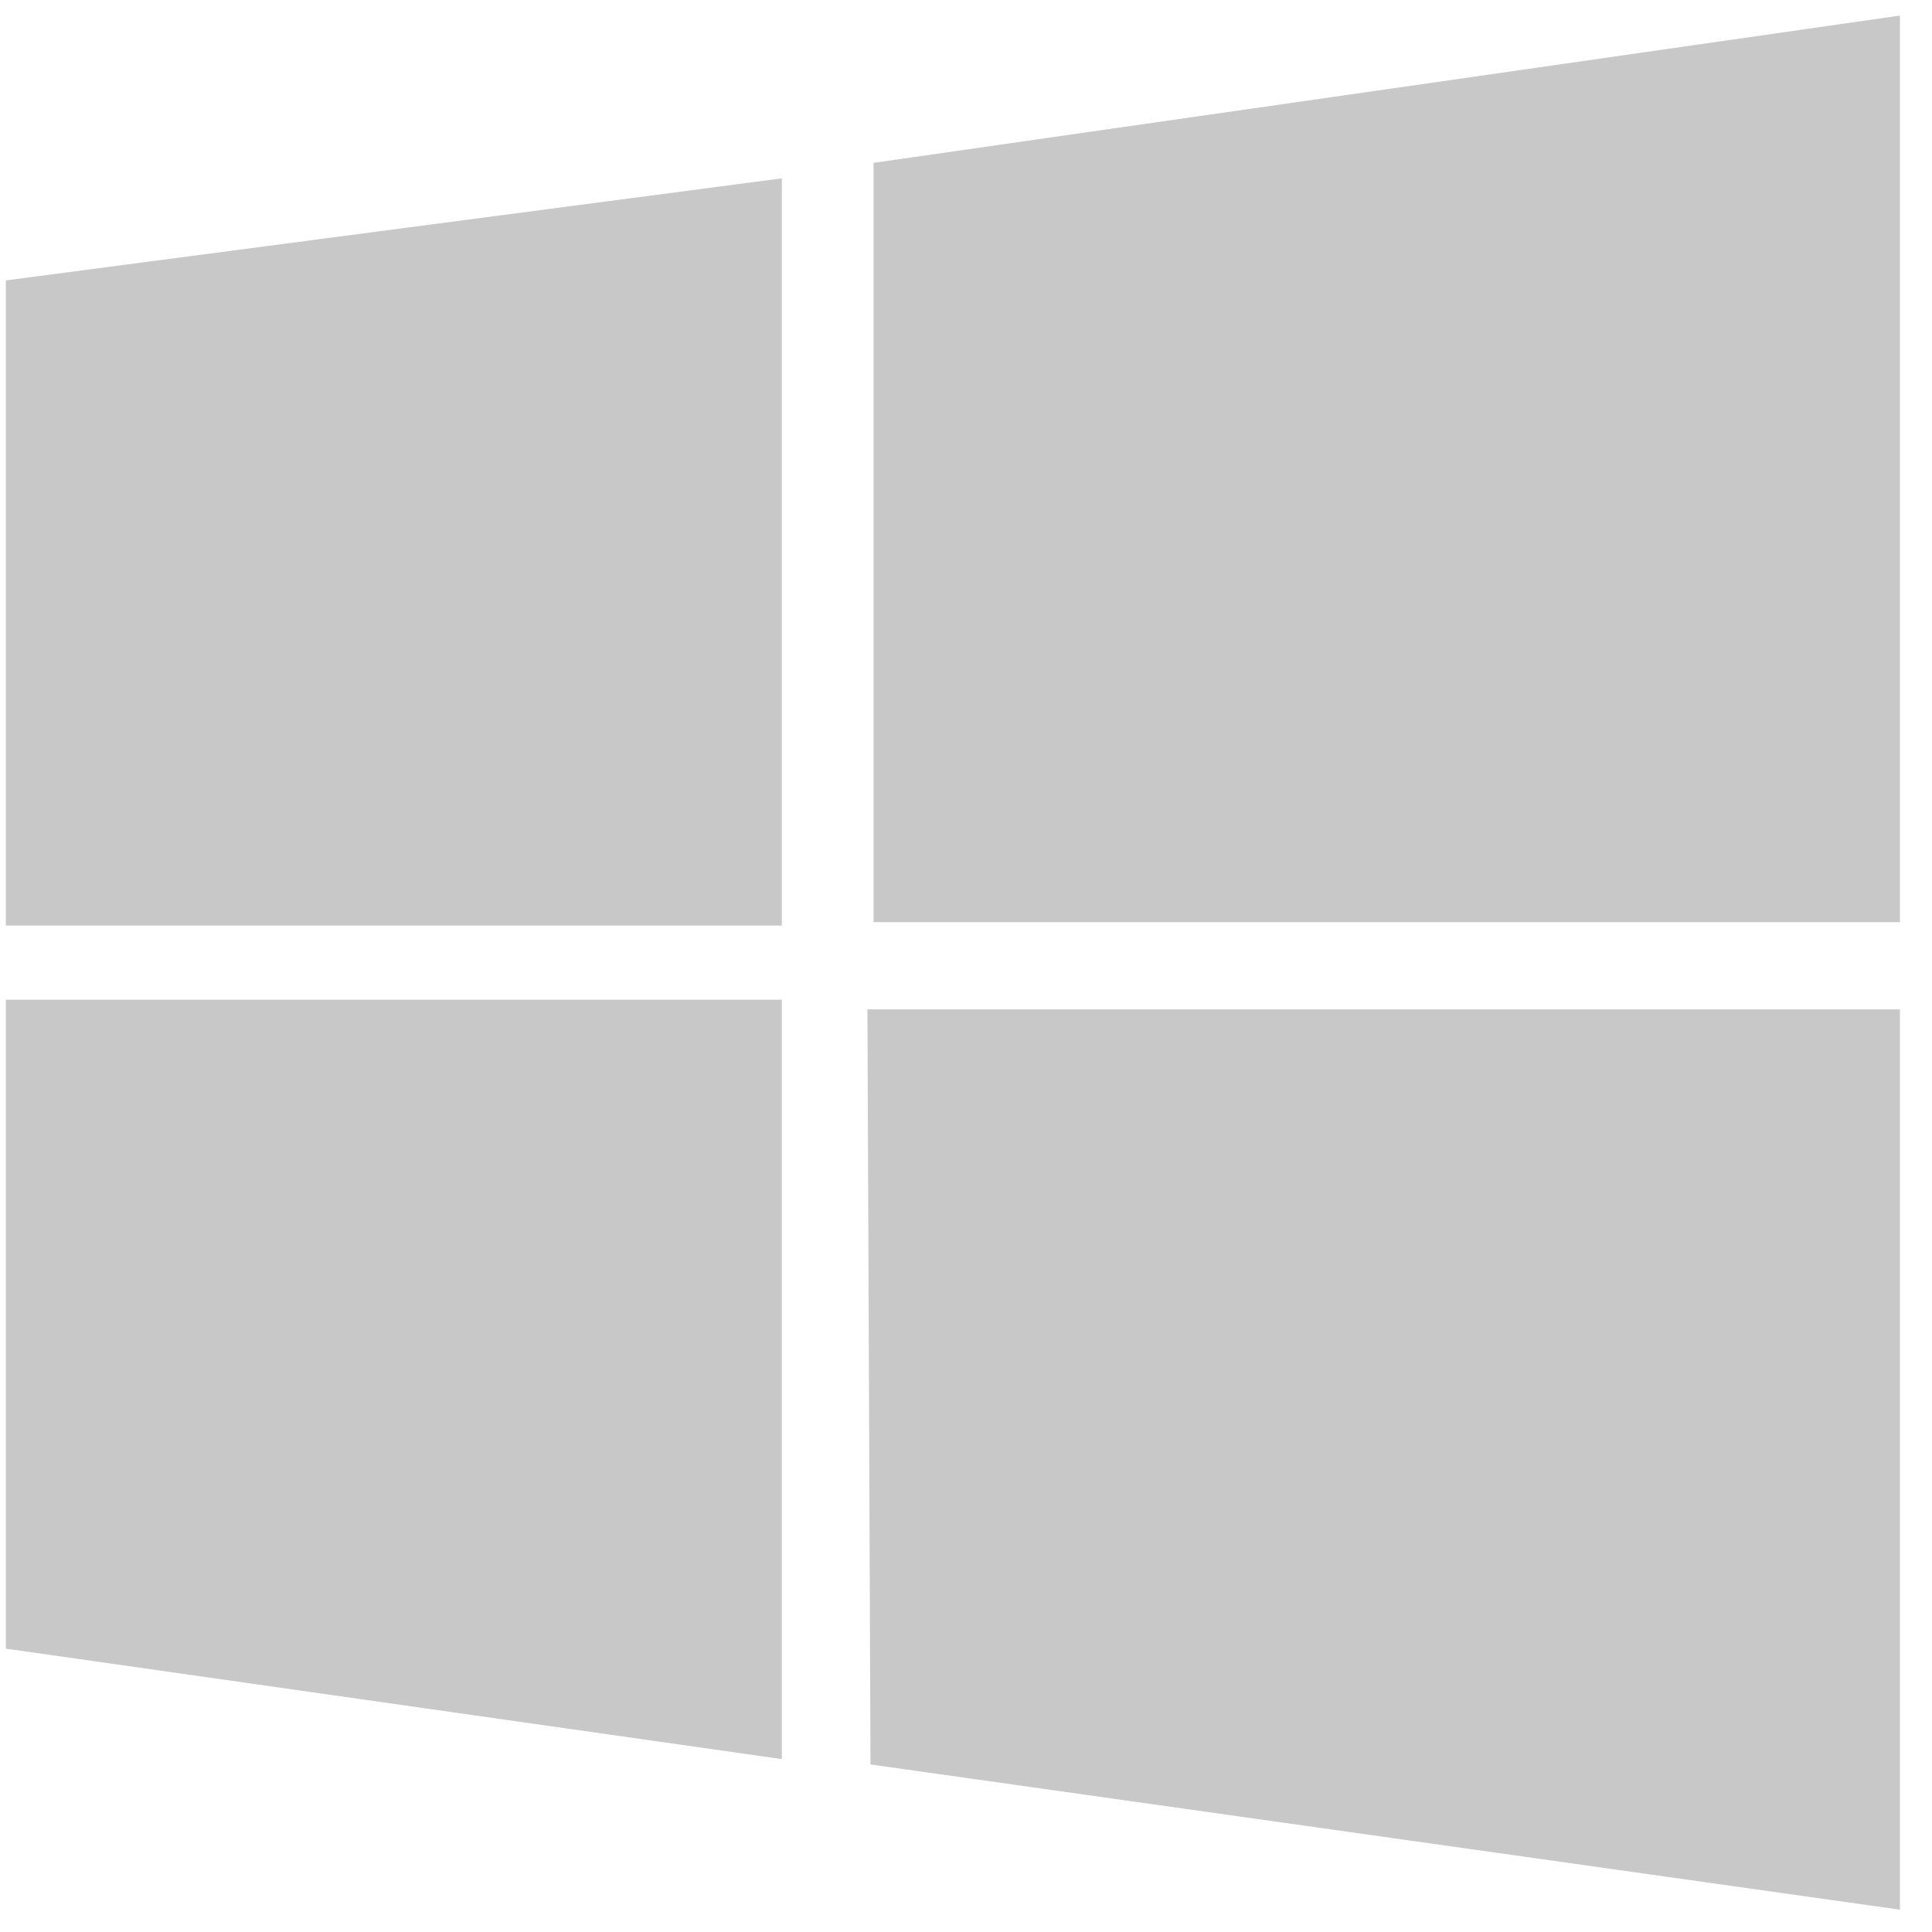 <svg width="51" height="51" viewBox="0 0 51 51" fill="none" xmlns="http://www.w3.org/2000/svg">
<path d="M20.638 4.708L0.154 7.402V24.433H20.638V4.708ZM0.154 43.52L20.638 46.436V26.389H0.154V43.52ZM22.898 26.645L22.979 46.577L50.154 50.411V26.645H22.898ZM50.154 0.411L23.06 4.299V24.342H50.154V0.411Z" fill="#C8C8C8"/>
</svg>

